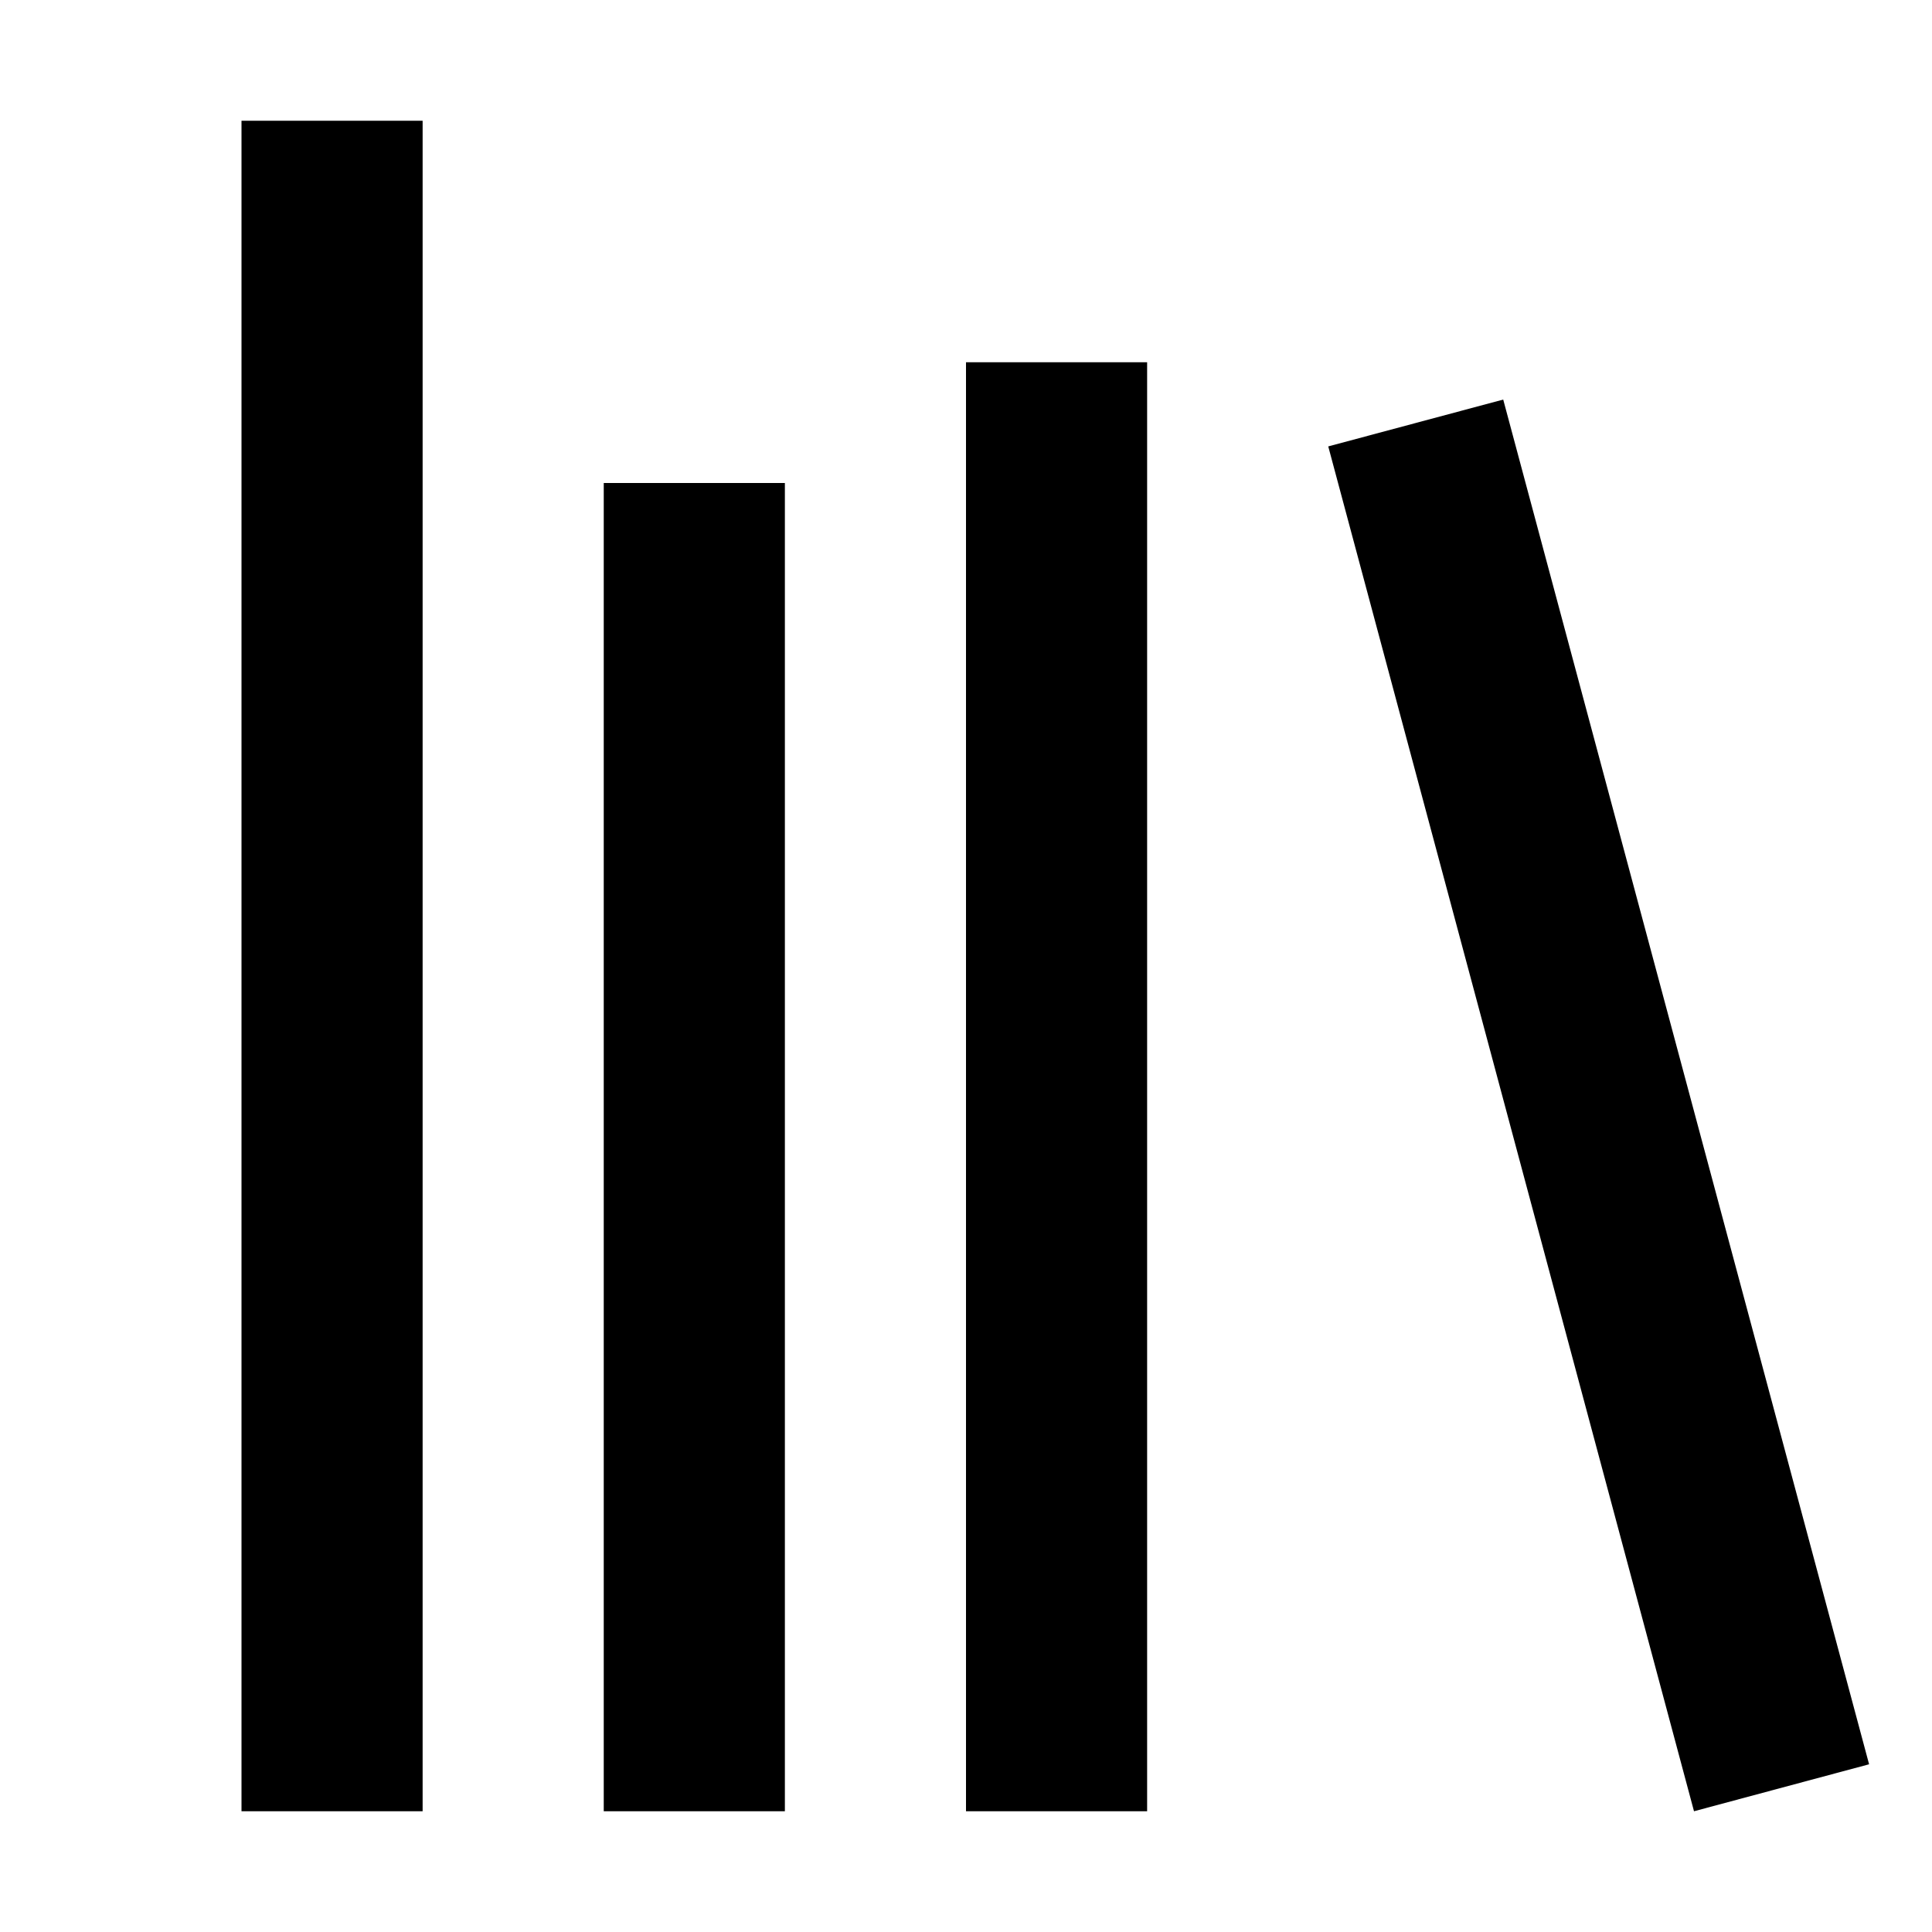 <svg width="16" height="16" viewBox="0 0 16 16" fill="none" xmlns="http://www.w3.org/2000/svg">
<path d="M3.5 15H2V1H3.5V15Z" fill="black"/>
<path d="M6.5 15H5V4H6.5V15Z" fill="black"/>
<path d="M9.5 15H8V3H9.5V15Z" fill="black"/>
<path d="M15.479 14.611L14.029 15L11 3.697L12.449 3.309L15.479 14.611Z" fill="black"/>
</svg>

